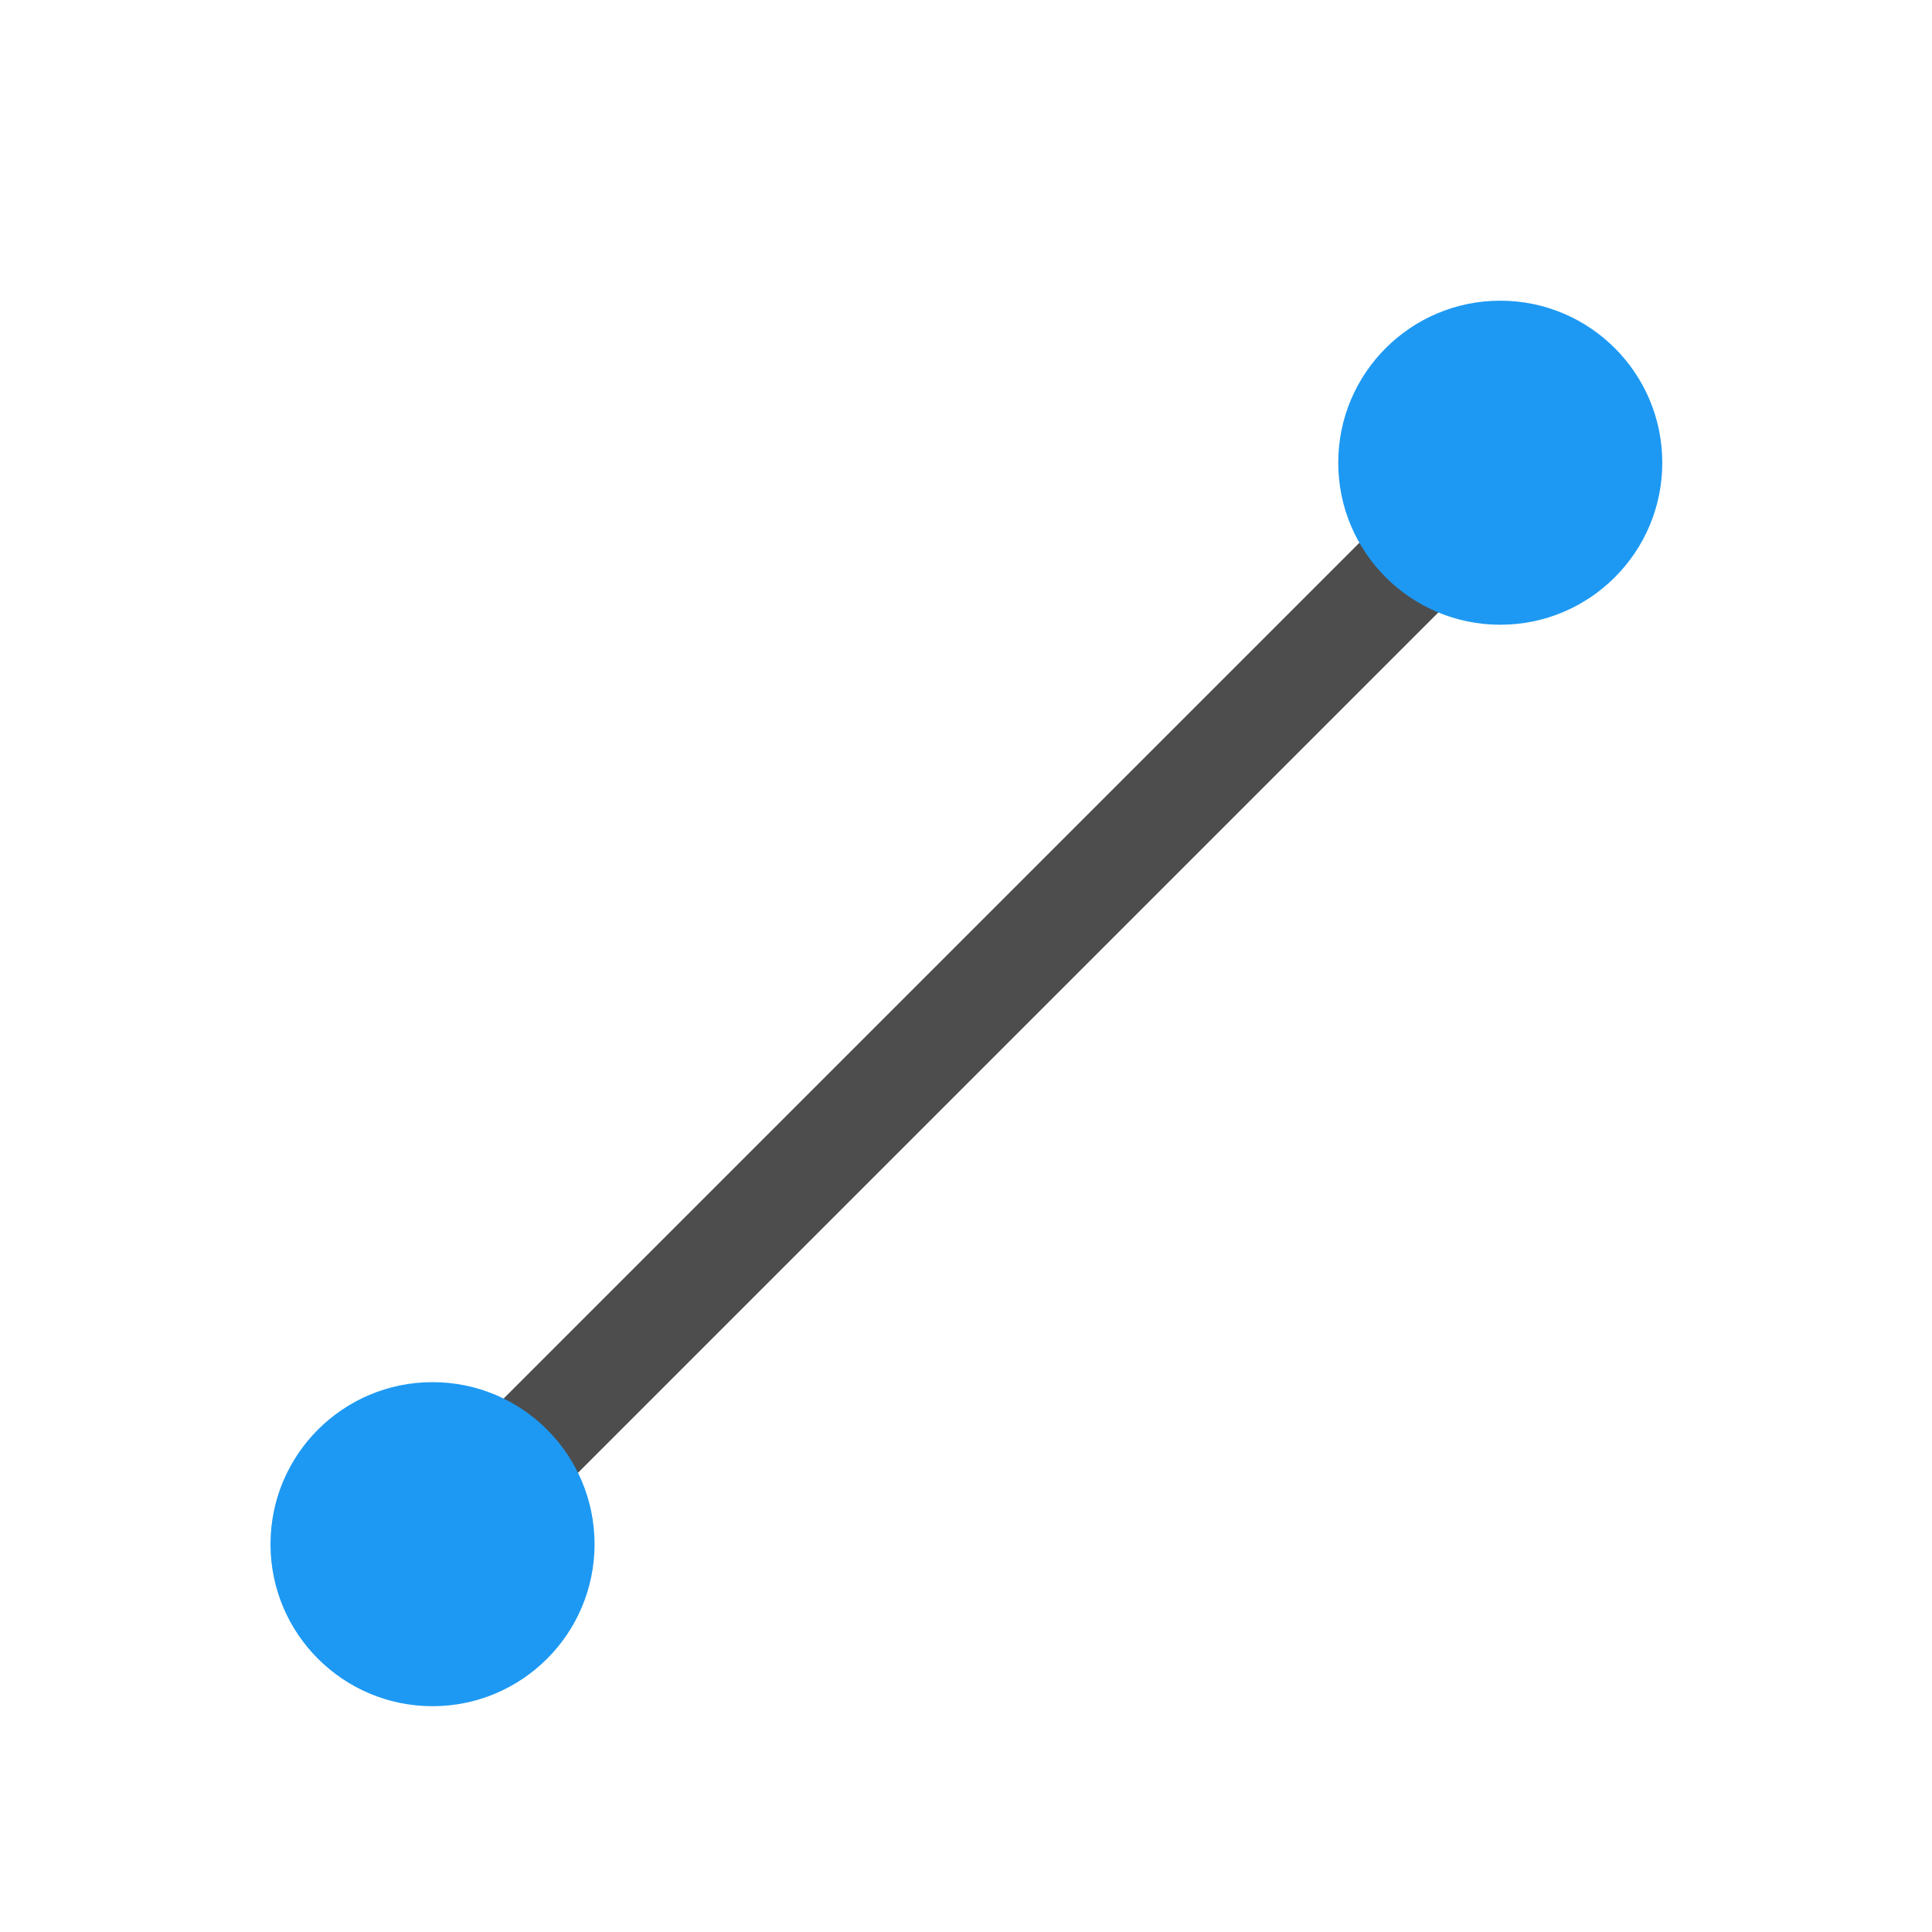 <svg xmlns="http://www.w3.org/2000/svg" xmlns:svg="http://www.w3.org/2000/svg" id="svg2" width="22" height="22" version="1.1" viewBox="0 0 22 22"><g id="layer1" transform="translate(1,-1031.362)"><g id="g4170" transform="matrix(1.23,0,0,1.23,-1.675,-239.863)"><g id="g4147" transform="translate(-1,1)"><path id="rect3019" fill="#4d4d4d" fill-opacity="1" stroke="none" d="m 16,1035.675 -10.688,10.688 0.688,0 0,0.688 10.688,-10.688 -0.688,0 0,-0.688 z"/></g><circle id="path4153" cx="4.553" cy="1047.812" r="1.5" fill="#1d99f3" fill-opacity="1" fill-rule="evenodd" stroke="none" stroke-dasharray="none" stroke-dashoffset="0" stroke-linecap="round" stroke-linejoin="round" stroke-miterlimit="4" stroke-opacity="1" stroke-width=".1" opacity="1"/><circle id="path4153-3" cx="14.438" cy="1037.8" r="1.5" fill="#1d99f3" fill-opacity="1" fill-rule="evenodd" stroke="none" stroke-dasharray="none" stroke-dashoffset="0" stroke-linecap="round" stroke-linejoin="round" stroke-miterlimit="4" stroke-opacity="1" stroke-width=".1" opacity="1"/></g></g></svg>